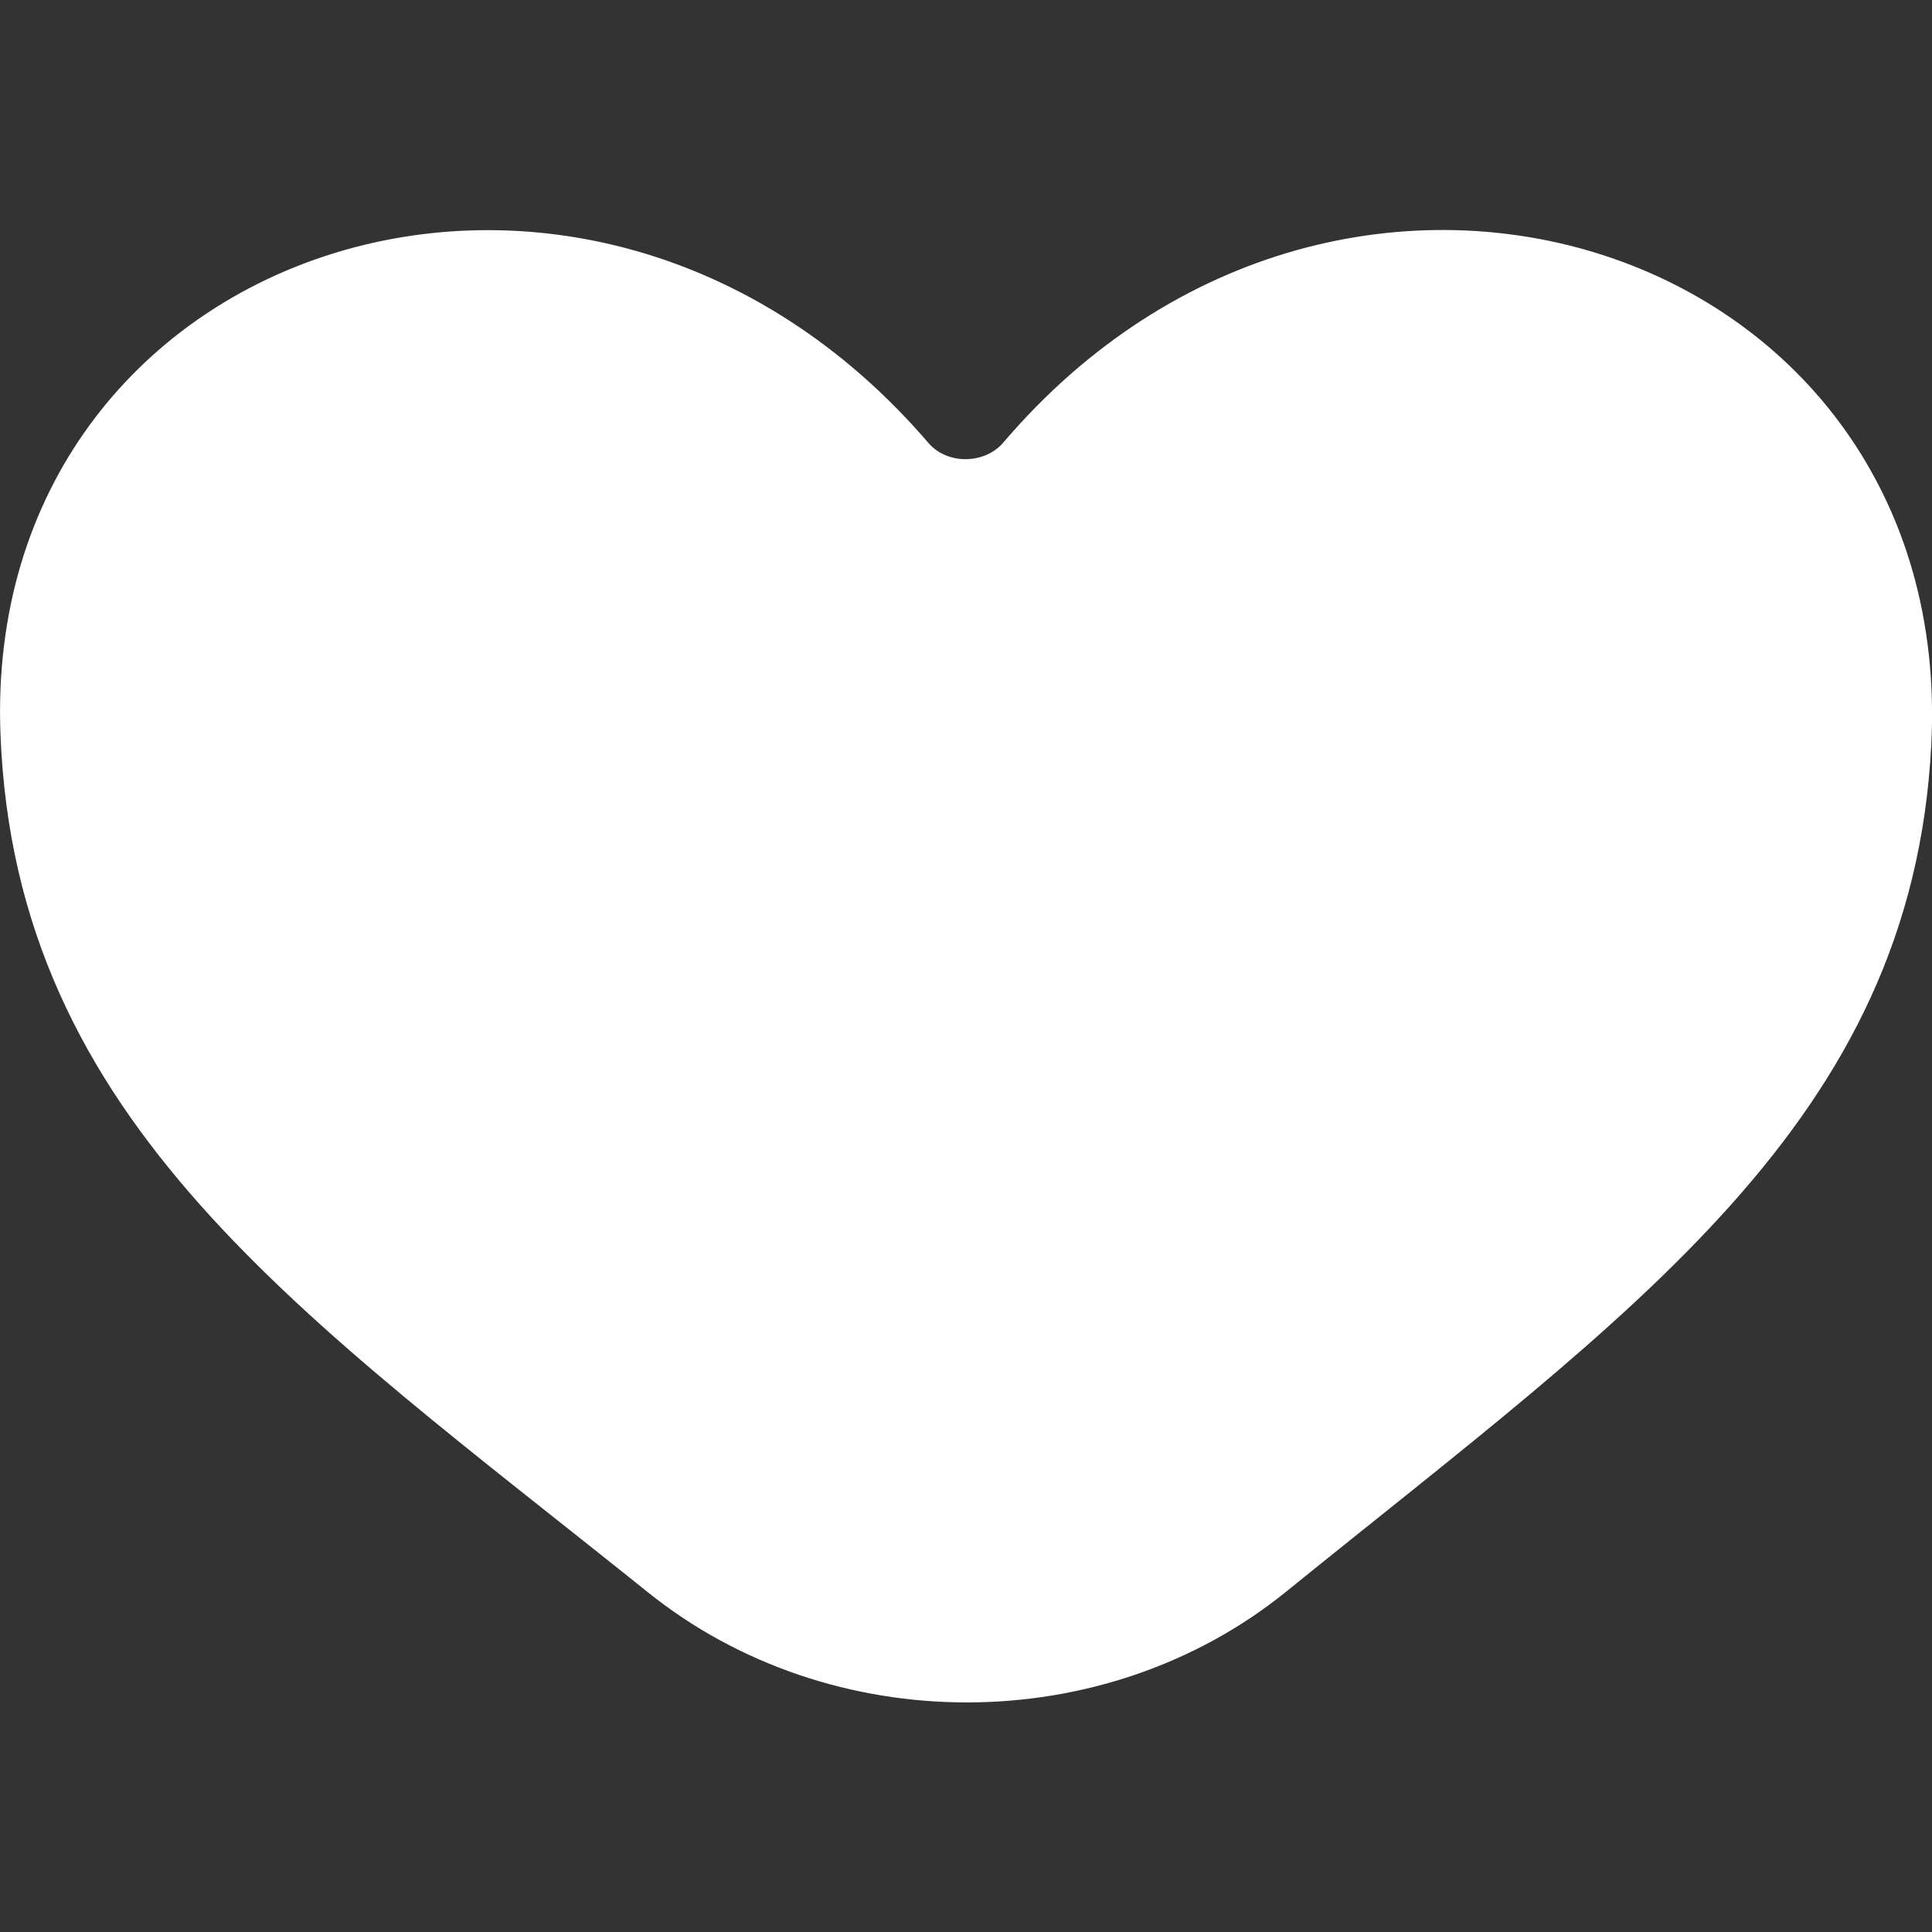 <?xml version="1.0" encoding="UTF-8" standalone="no"?>
<!-- Uploaded to: SVG Repo, www.svgrepo.com, Generator: SVG Repo Mixer Tools -->
<svg width="800px" height="800px" viewBox="0 -2.5 21 21" version="1.1" xmlns="http://www.w3.org/2000/svg" xmlns:xlink="http://www.w3.org/1999/xlink">
    
    <rect x="0" y="-2.5" width="21" height="21" fill="#333333" stroke="none"/>
    
    <title>love [#1488]</title>
    <desc>Created with Sketch.</desc>
    <defs>

</defs>
    <g id="Page-1" stroke="none" stroke-width="1" fill="none" fill-rule="evenodd">
        <g id="Dribbble-Light-Preview" transform="translate(-139, -361)" fill="#fff">
            <g id="icons" transform="translate(56, 160)">
                <path d="M103.992,206.6 C103.78,210.694 100.744,212.751 96.982,215.799 C95,217.405 92.032,217.405 90.043,215.808 C86.306,212.808 83.165,210.71 83.005,206.474 C82.803,201.151 89.364,198.972 93.092,203.315 C93.296,203.553 93.703,203.548 93.906,203.31 C97.621,198.952 104.274,201.16 103.992,206.6" id="love-[#1488]">

</path>
            </g>
        </g>
    </g>
</svg>